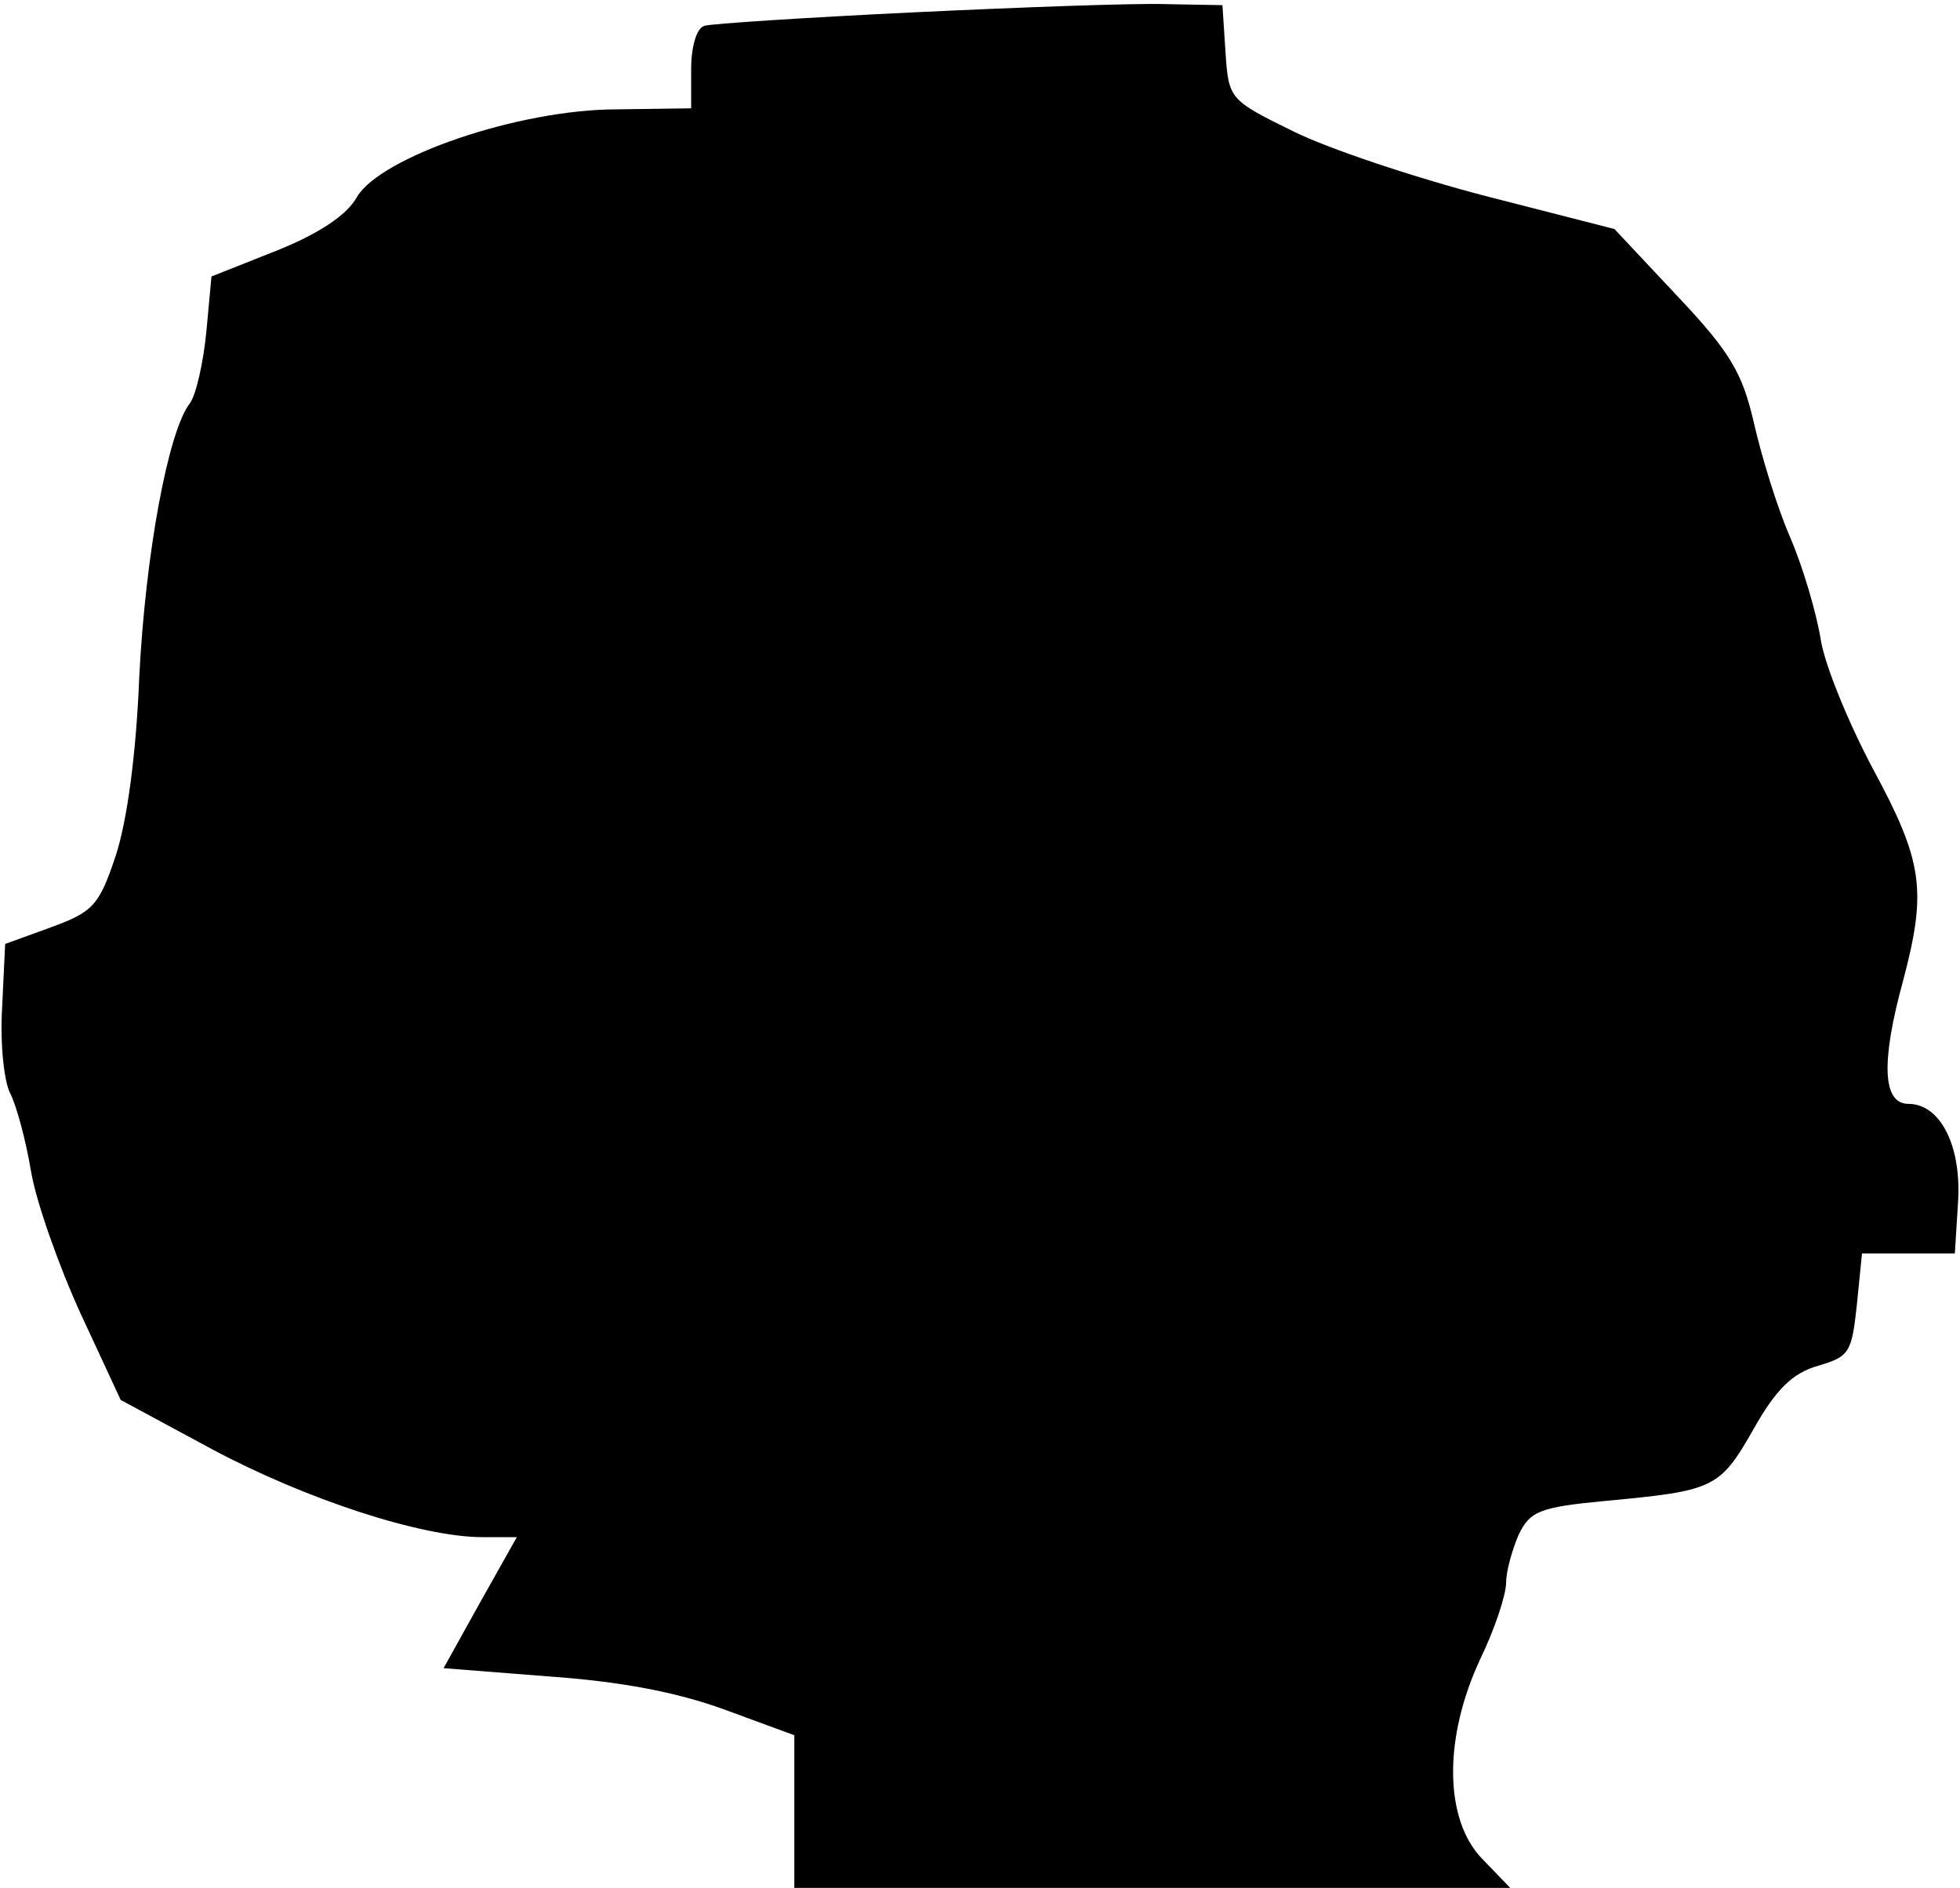 <?xml version="1.0" standalone="no"?>
<!DOCTYPE svg PUBLIC "-//W3C//DTD SVG 20010904//EN"
 "http://www.w3.org/TR/2001/REC-SVG-20010904/DTD/svg10.dtd">
<svg version="1.0" xmlns="http://www.w3.org/2000/svg"
 width="190pt" height="183pt" viewBox="0 0 190 183"
 preserveAspectRatio="xMidYMid meet">
<g transform="translate(0,183) scale(0.1,-0.1)"
fill="#000000" stroke="none">
<path fill="#000000" stroke="none" d="M885 1818 c-104 -5 -196 -11 -202 -13
-8 -2 -13 -21 -13 -42 l0 -38 -72 -1 c-95 0 -229 -46 -252 -85 -10 -18 -38
-36 -78 -52 l-63 -25 -5 -54 c-3 -30 -10 -61 -16 -69 -21 -27 -43 -146 -49
-265 -3 -76 -12 -141 -23 -174 -16 -48 -22 -54 -63 -69 l-44 -16 -3 -63 c-2
-34 2 -71 8 -82 6 -12 15 -45 20 -75 5 -30 27 -92 48 -138 l39 -84 89 -48 c90
-48 202 -85 262 -85 l33 0 -36 -64 -35 -63 102 -8 c70 -5 123 -15 170 -32 l68
-25 0 -74 0 -74 347 0 347 0 -27 28 c-37 38 -38 117 -2 194 14 29 25 62 25 74
0 11 6 32 12 46 11 23 20 27 83 33 107 10 112 12 145 70 22 39 38 54 62 61 31
9 33 13 38 59 l5 50 45 0 45 0 3 48 c4 56 -17 97 -48 97 -25 0 -27 40 -5 120
23 87 19 115 -29 204 -24 45 -47 101 -51 126 -4 25 -17 70 -30 100 -13 30 -28
80 -35 111 -11 47 -22 67 -74 122 l-61 65 -125 32 c-69 18 -153 46 -187 63
-61 30 -62 31 -65 76 l-3 46 -55 1 c-30 1 -140 -3 -245 -8z"/>
</g>
</svg>

